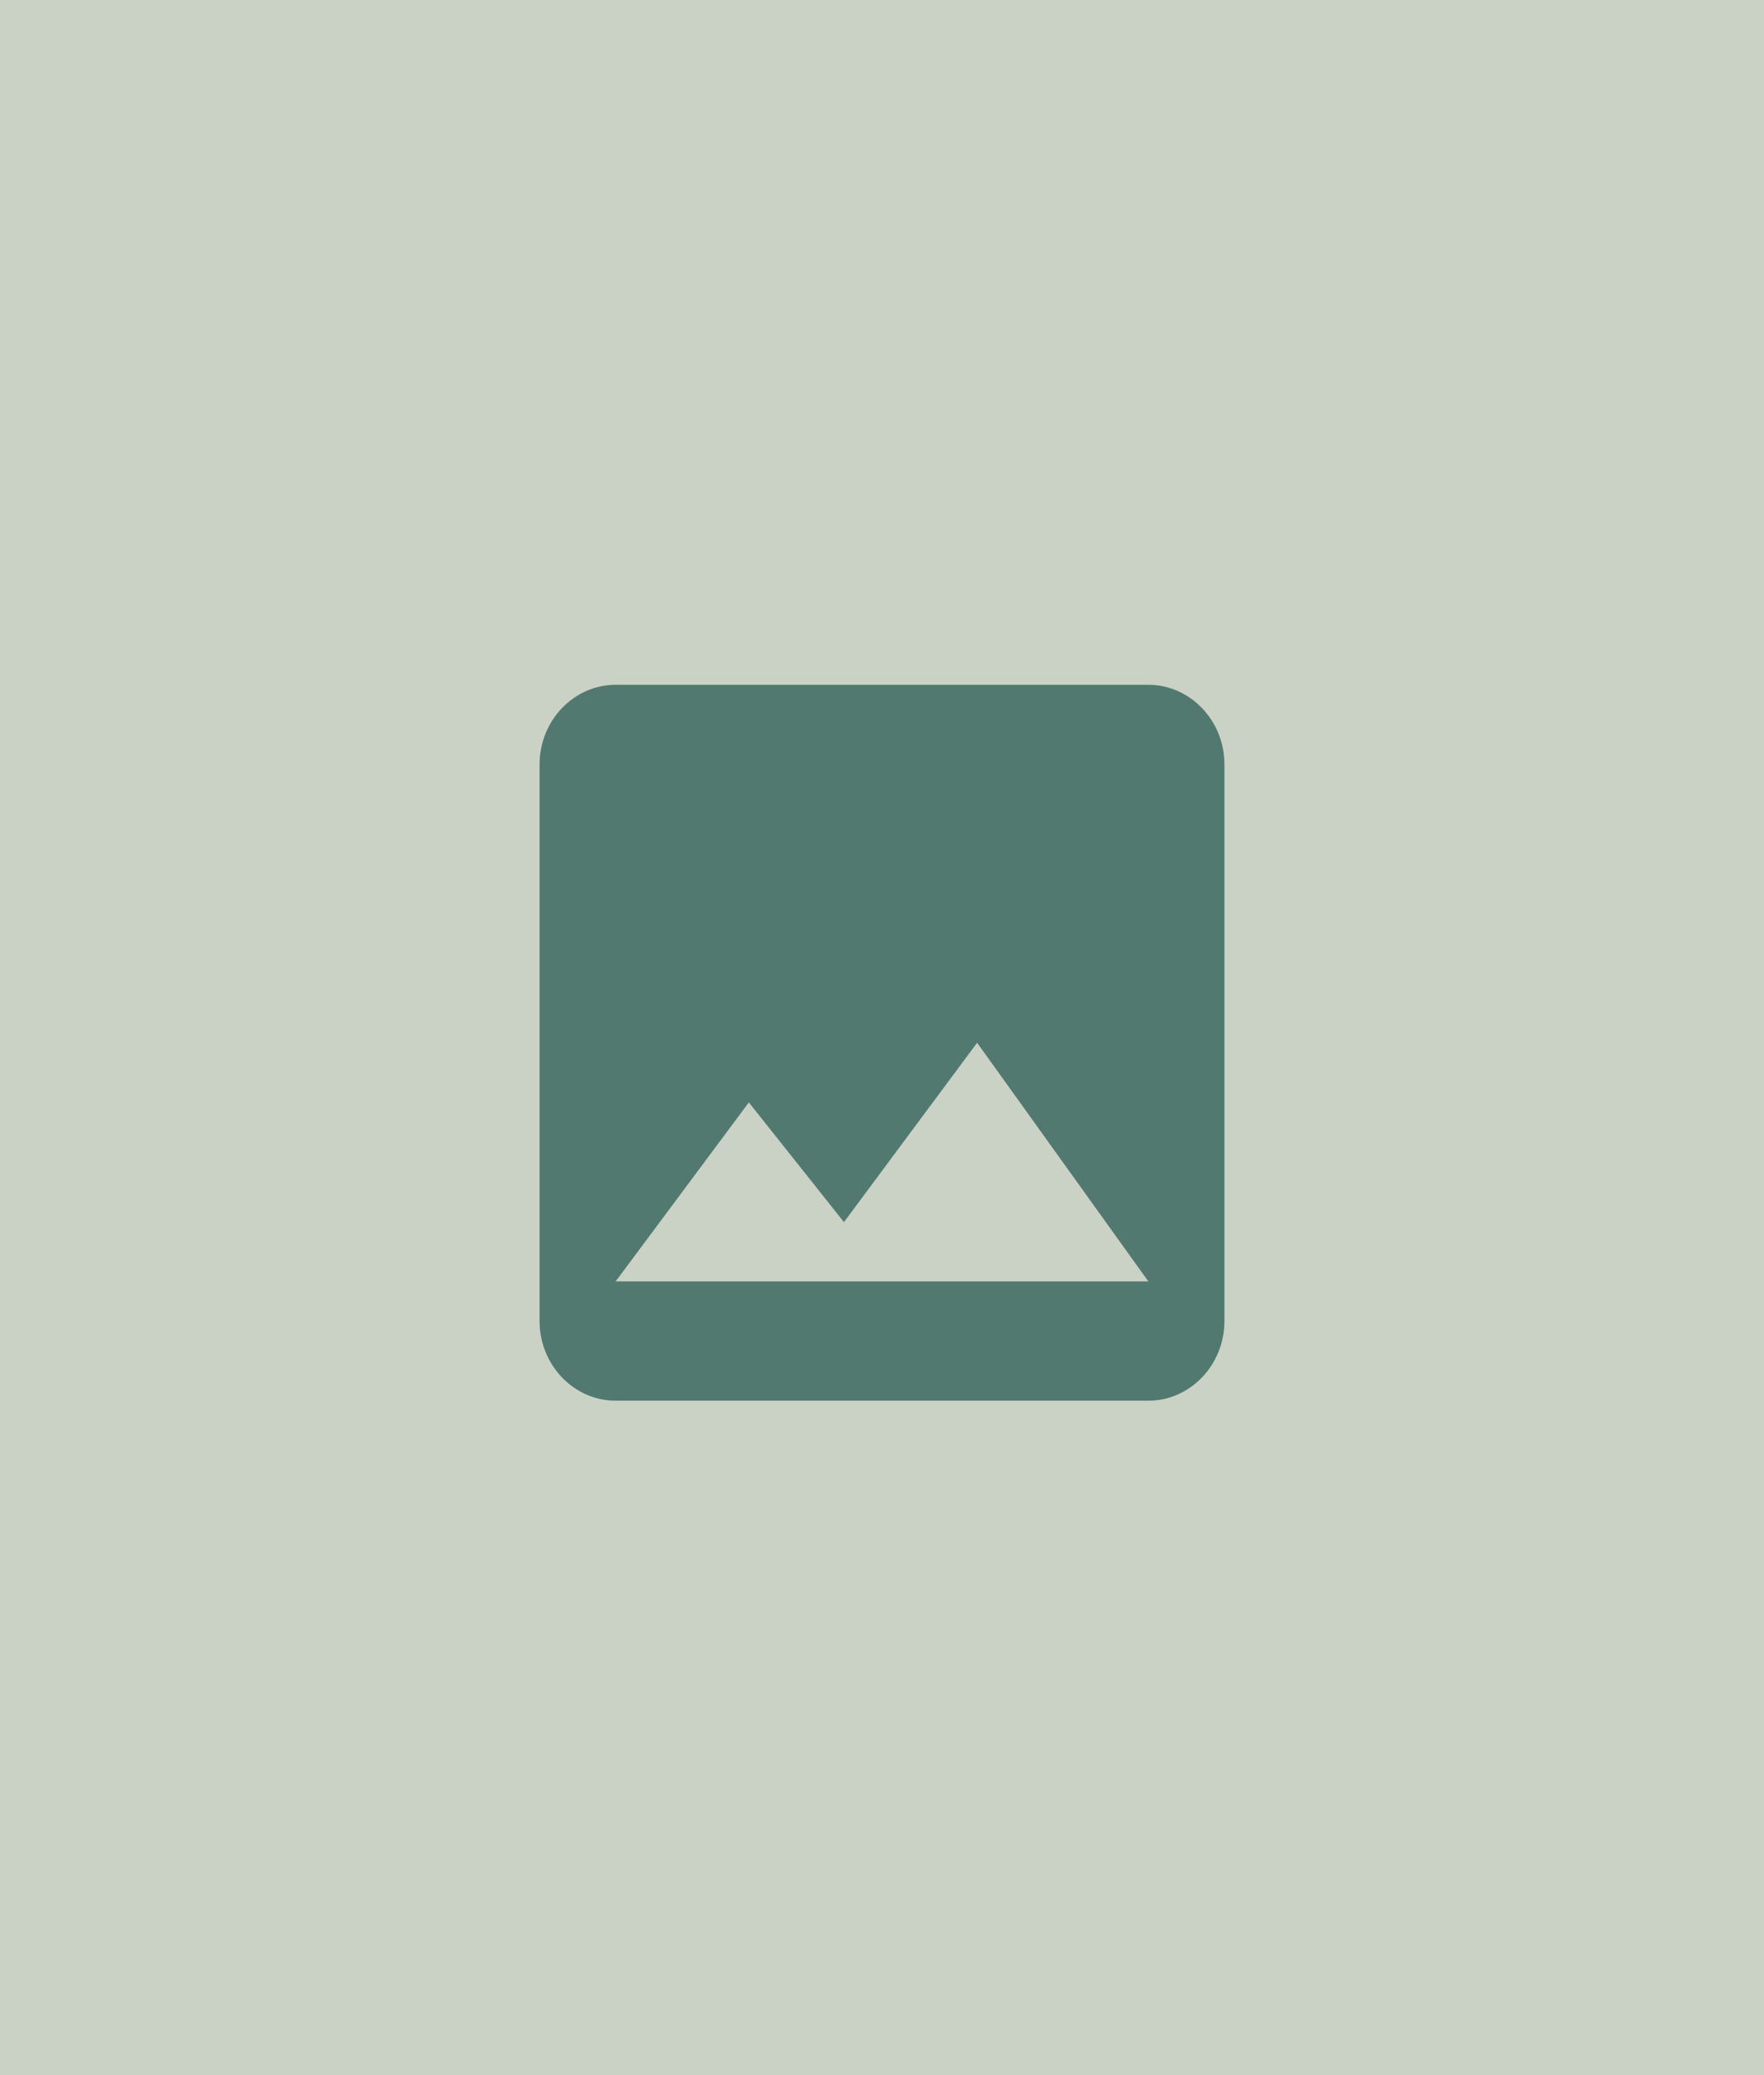 <svg width="170" height="200" viewBox="0 0 170 200" fill="none" xmlns="http://www.w3.org/2000/svg">
<rect width="170" height="200" fill="#CAD2C5"/>
<path d="M118 127.333V73.667C118 69.45 114.7 66 110.667 66H59.333C55.3 66 52 69.45 52 73.667V127.333C52 131.55 55.3 135 59.333 135H110.667C114.7 135 118 131.55 118 127.333ZM72.167 106.25L81.333 117.788L94.167 100.5L110.667 123.5H59.333L72.167 106.25Z" fill="#52796F"/>
</svg>

